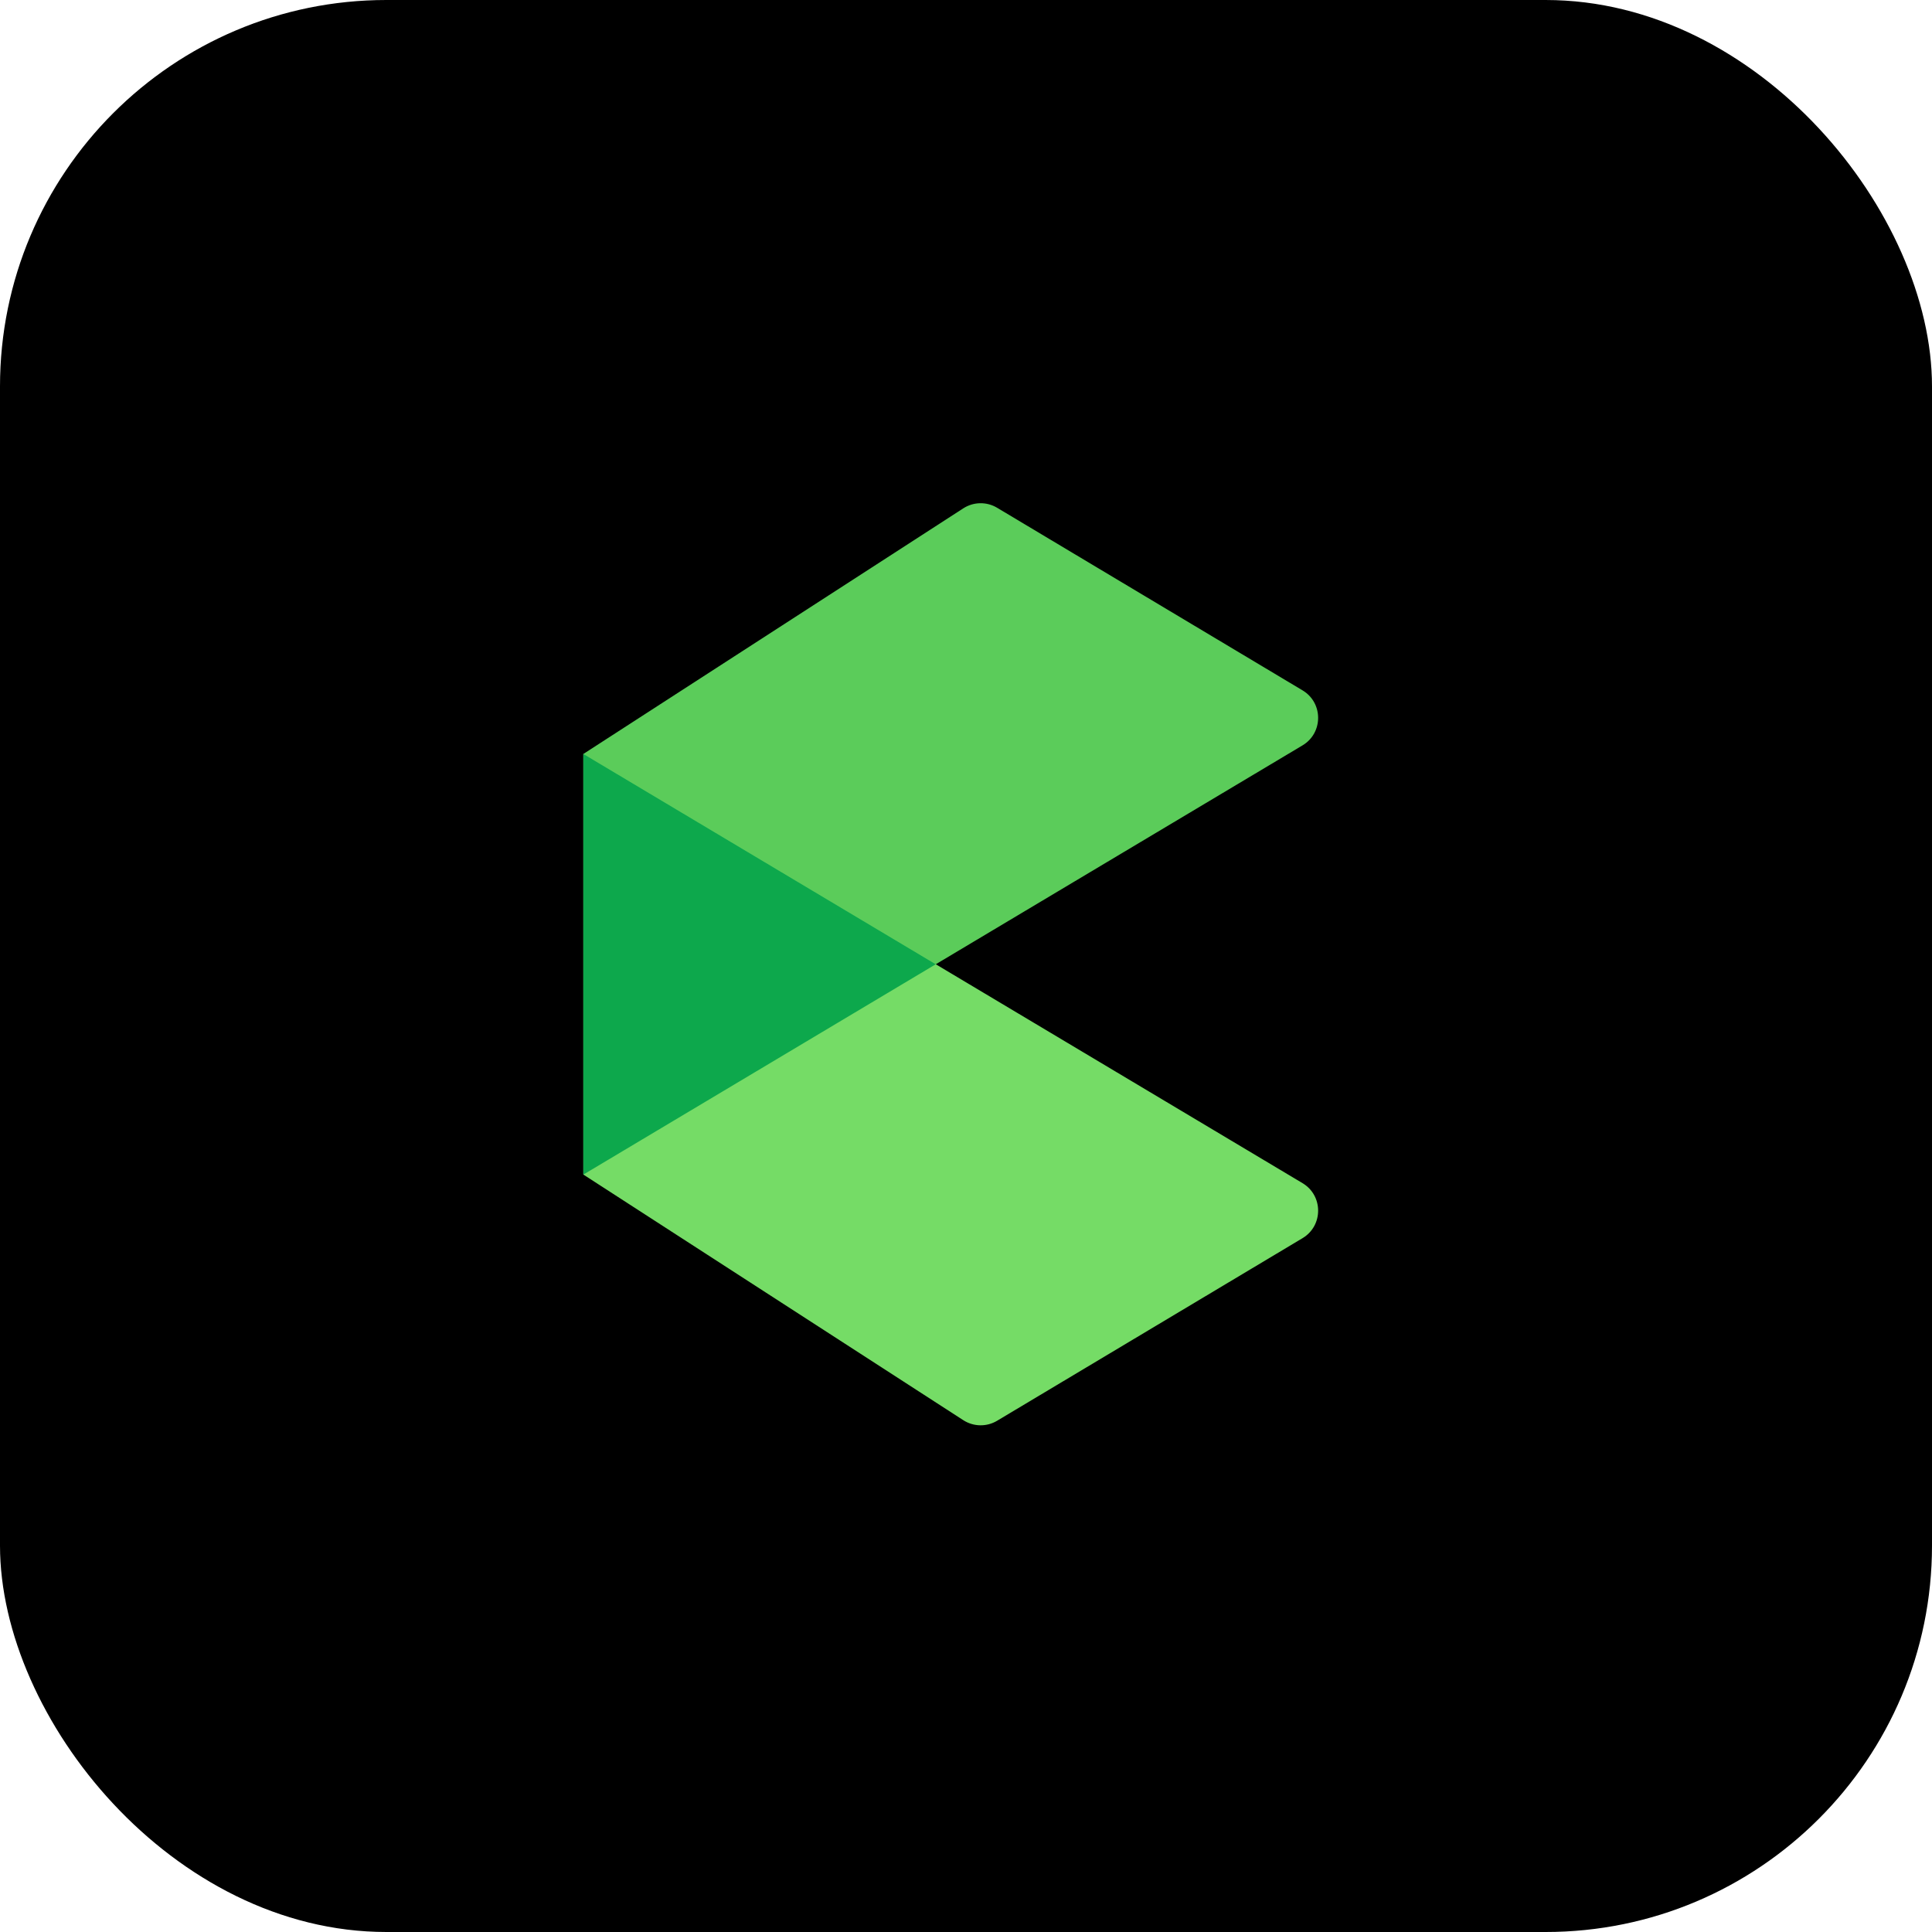 <svg width="800" height="800" viewBox="0 0 800 800" fill="none" xmlns="http://www.w3.org/2000/svg">
  <rect width="800" height="800" rx="160" fill="black"/>
  <path d="M398.868 210.5L241.566 312.19V486.377L539.342 308.647C547.964 303.5 547.969 291.012 539.35 285.86L412.883 210.254C408.545 207.661 403.112 207.757 398.868 210.5Z" fill="#5BCC5A"/>
  <path d="M398.868 588.06L241.566 486.37V312.184L539.342 489.914C547.964 495.06 547.969 507.548 539.35 512.701L412.883 588.306C408.545 590.899 403.112 590.804 398.868 588.06Z" fill="#75DC66"/>
  <path fill-rule="evenodd" clip-rule="evenodd" d="M387.472 399.28L241.566 312.195V486.365L387.472 399.28Z" fill="#0DA84C"/>
</svg>
